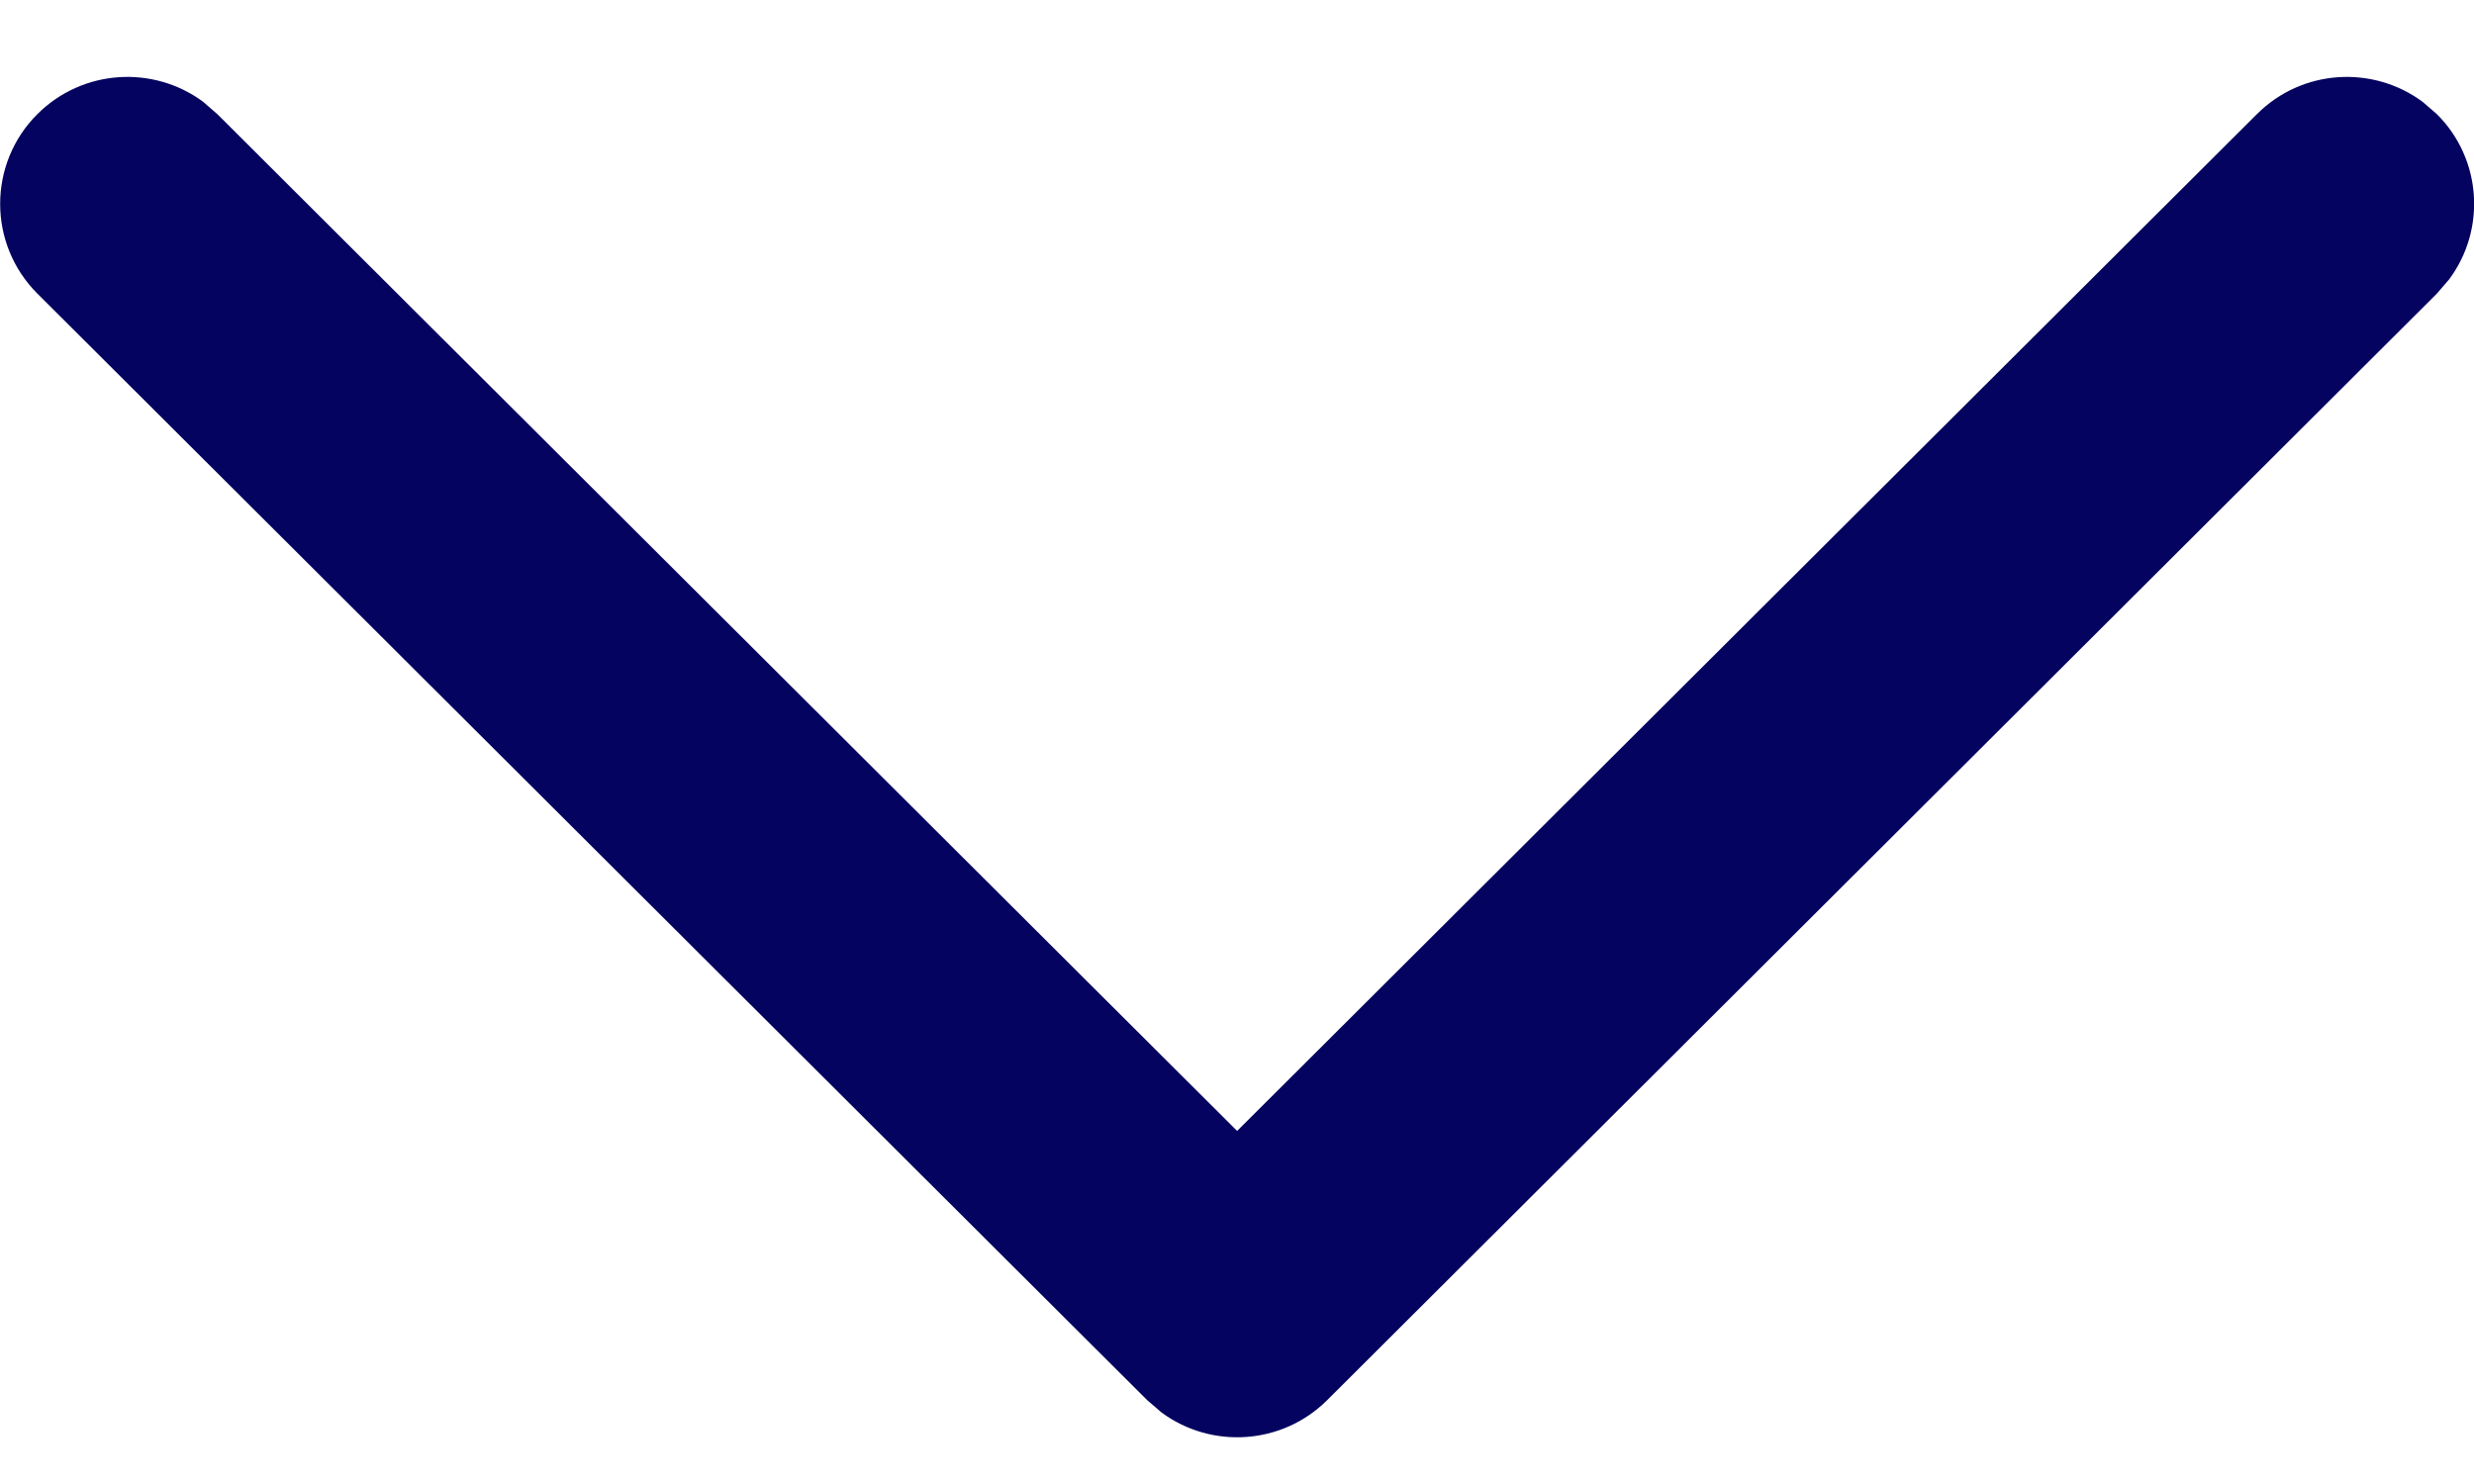 <svg width="20" height="12" viewBox="0 0 20 12" fill="none" xmlns="http://www.w3.org/2000/svg">
<path d="M0.302 0.923C0.668 0.558 1.239 0.525 1.642 0.823L1.757 0.923L10.001 9.145L18.245 0.923C18.61 0.558 19.181 0.525 19.584 0.823L19.7 0.923C20.065 1.287 20.098 1.857 19.799 2.259L19.7 2.374L10.729 11.322C10.363 11.686 9.792 11.719 9.389 11.421L9.274 11.322L0.302 2.374C-0.099 1.973 -0.099 1.323 0.302 0.923Z" fill="#04035F"/>
</svg>

